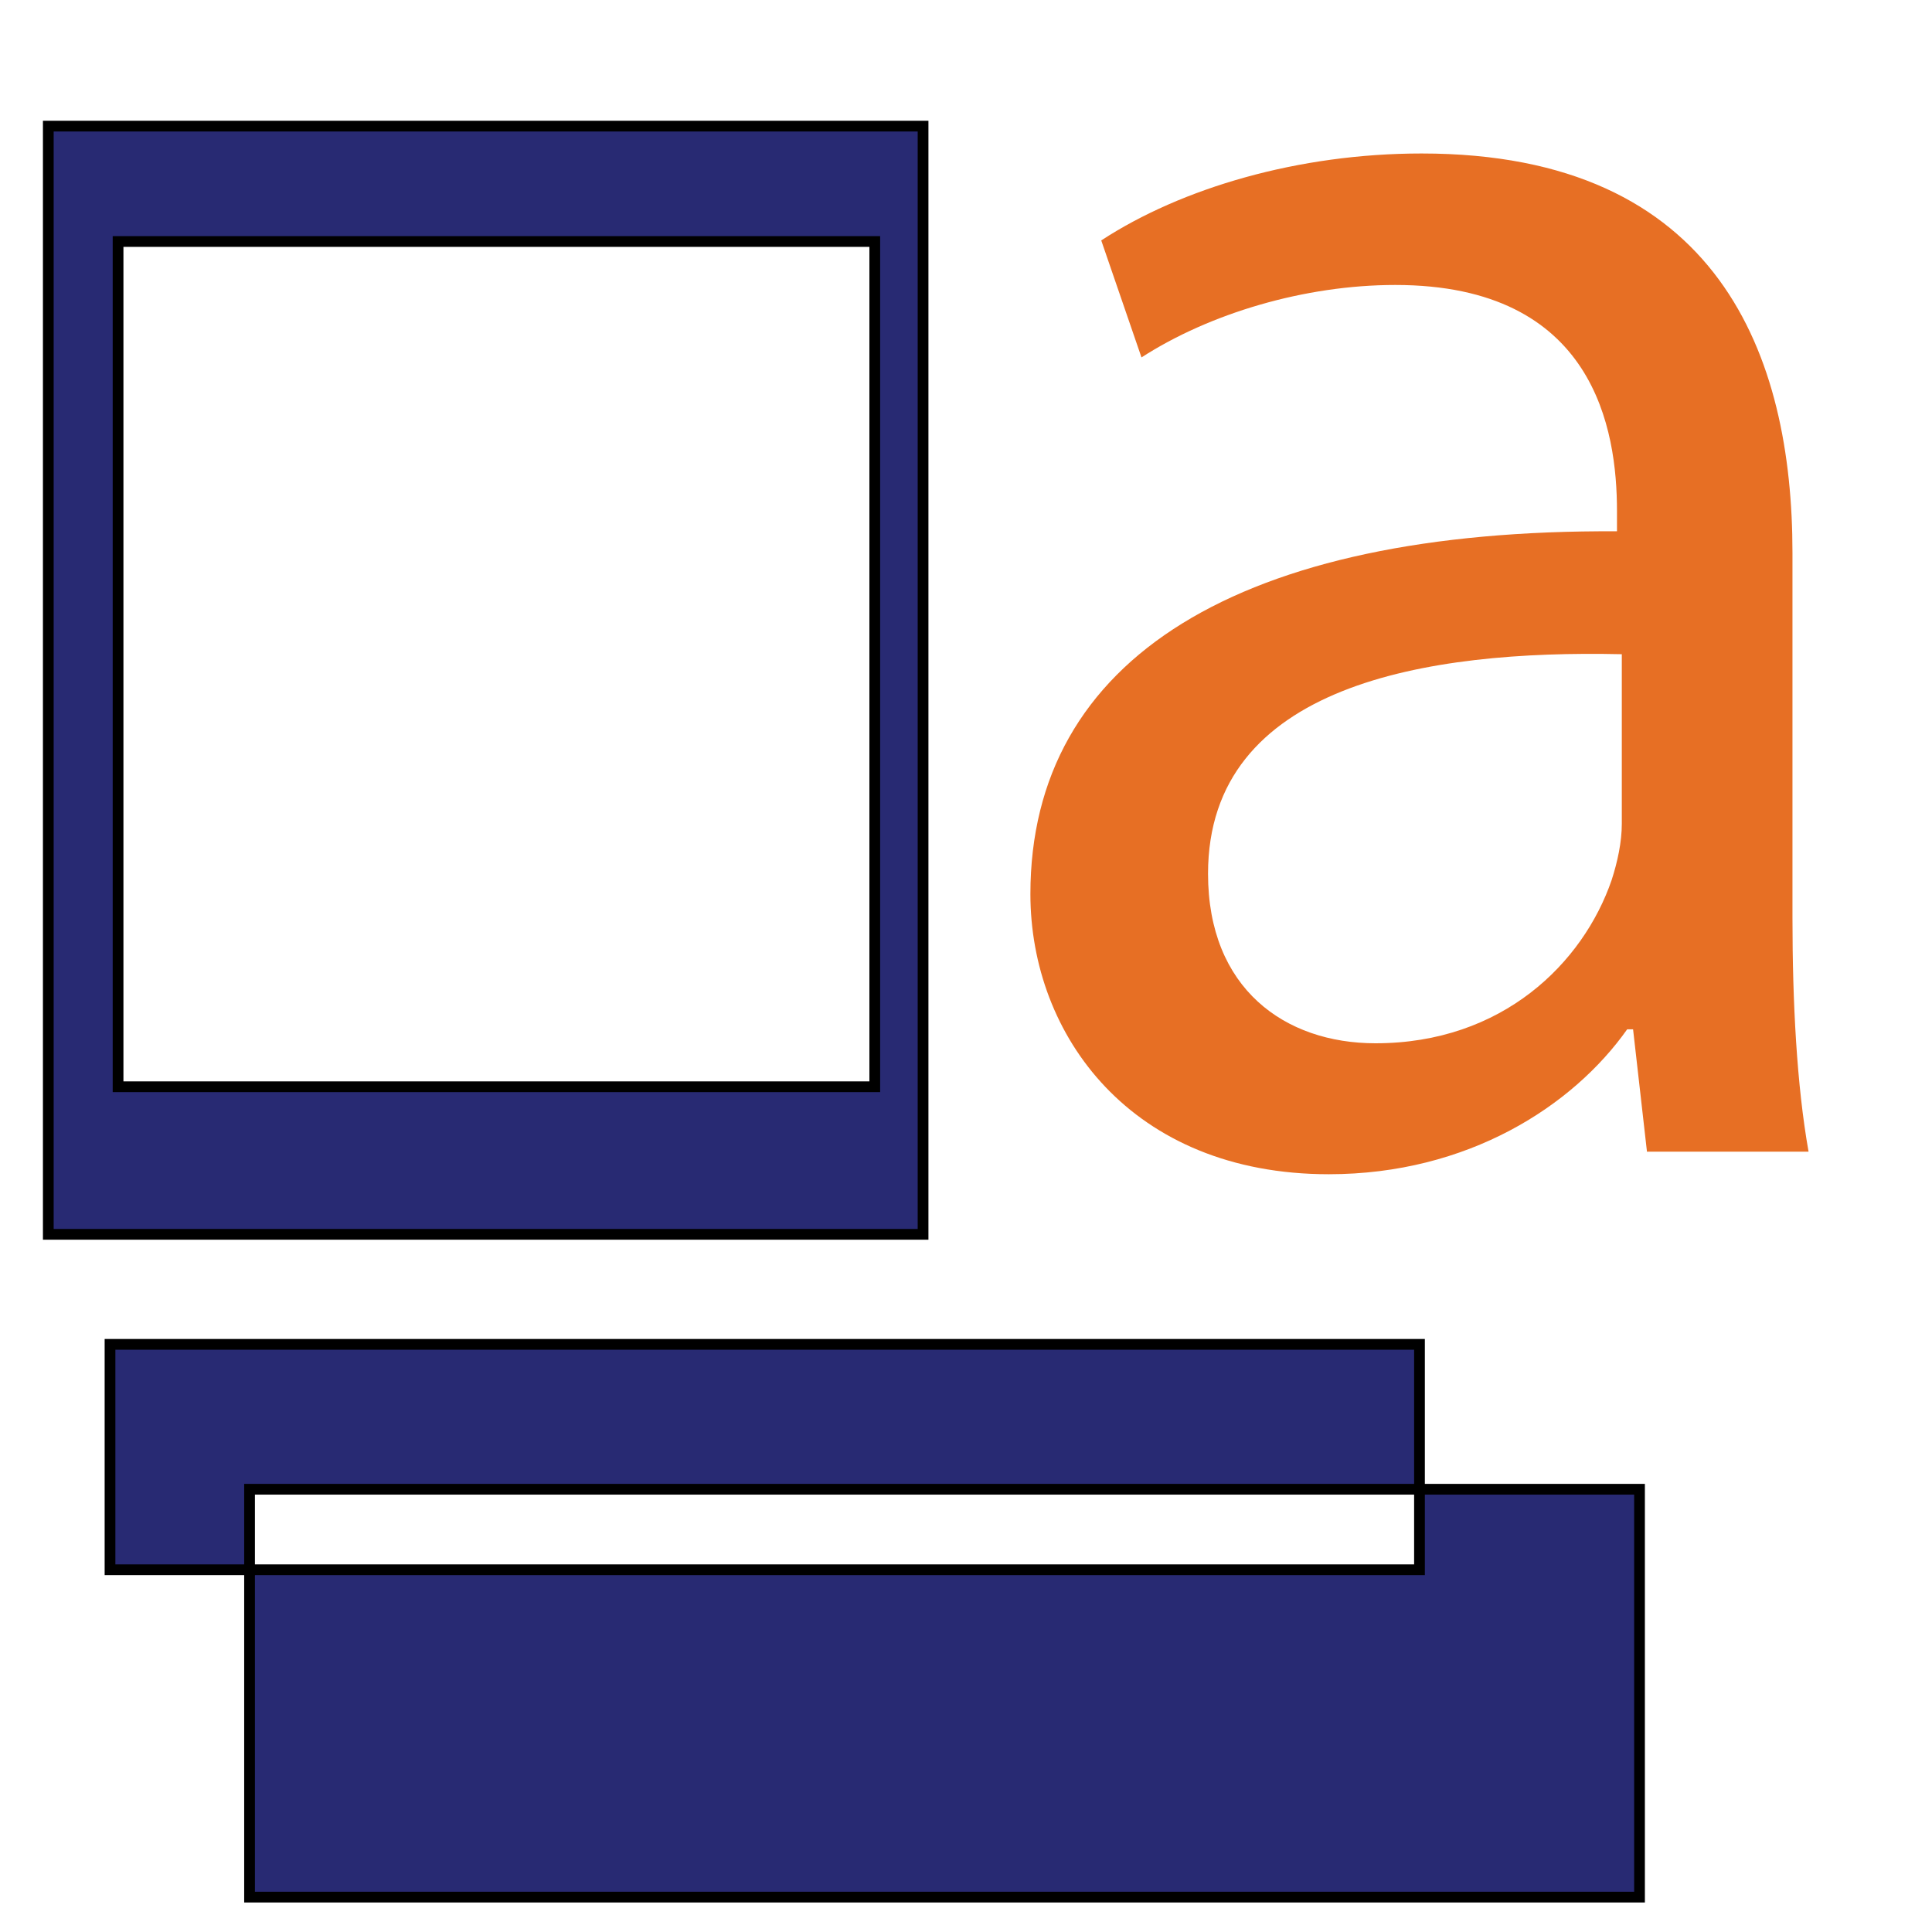 <?xml version="1.0" encoding="utf-8"?>
<!-- Generator: Adobe Illustrator 27.0.0, SVG Export Plug-In . SVG Version: 6.00 Build 0)  -->
<svg version="1.1" id="Layer_1" xmlns="http://www.w3.org/2000/svg" xmlns:xlink="http://www.w3.org/1999/xlink" x="0px" y="0px"
	 width="360px" height="360px" viewBox="0 0 360 360" style="enable-background:new 0 0 360 360;" xml:space="preserve">
<path style="fill:#282A73;stroke:#000000;stroke-width:2;" d="M9,23.5V230h163V23.5H9z M163,202.5H22V45h141V202.5z"/>
<g>
	<polygon style="fill:#282A73;stroke:#000000;stroke-width:2;" points="264.5,277.5 264.5,292.5 46.5,292.5 46.5,353.5 305.5,353.5 
		305.5,277.5 	"/>
	<polygon style="fill:#282A73;stroke:#000000;stroke-width:2;" points="264.5,277.5 264.5,250.5 20.5,250.5 20.5,292.5 46.5,292.5 
		46.5,277.5 	"/>
</g>
<g>
	<path style="fill:#E76F24;" d="M306.9,214.7l-2.6-22.9h-1.1c-10.1,14.3-29.7,27-55.6,27c-36.8,0-55.6-25.9-55.6-52.2
		c0-44,39.1-68,109.3-67.6v-3.8c0-15-4.1-42.1-41.3-42.1c-16.9,0-34.6,5.3-47.3,13.5l-7.5-21.8c15-9.8,36.8-16.2,59.7-16.2
		c55.6,0,69.1,37.9,69.1,74.4v68c0,15.8,0.8,31.2,3,43.6H306.9z M302.1,121.9c-36.1-0.8-77,5.6-77,40.9c0,21.4,14.3,31.6,31.2,31.6
		c23.7,0,38.7-15,44-30.4c1.1-3.4,1.9-7.1,1.9-10.5V121.9z"/>
</g>
</svg>
